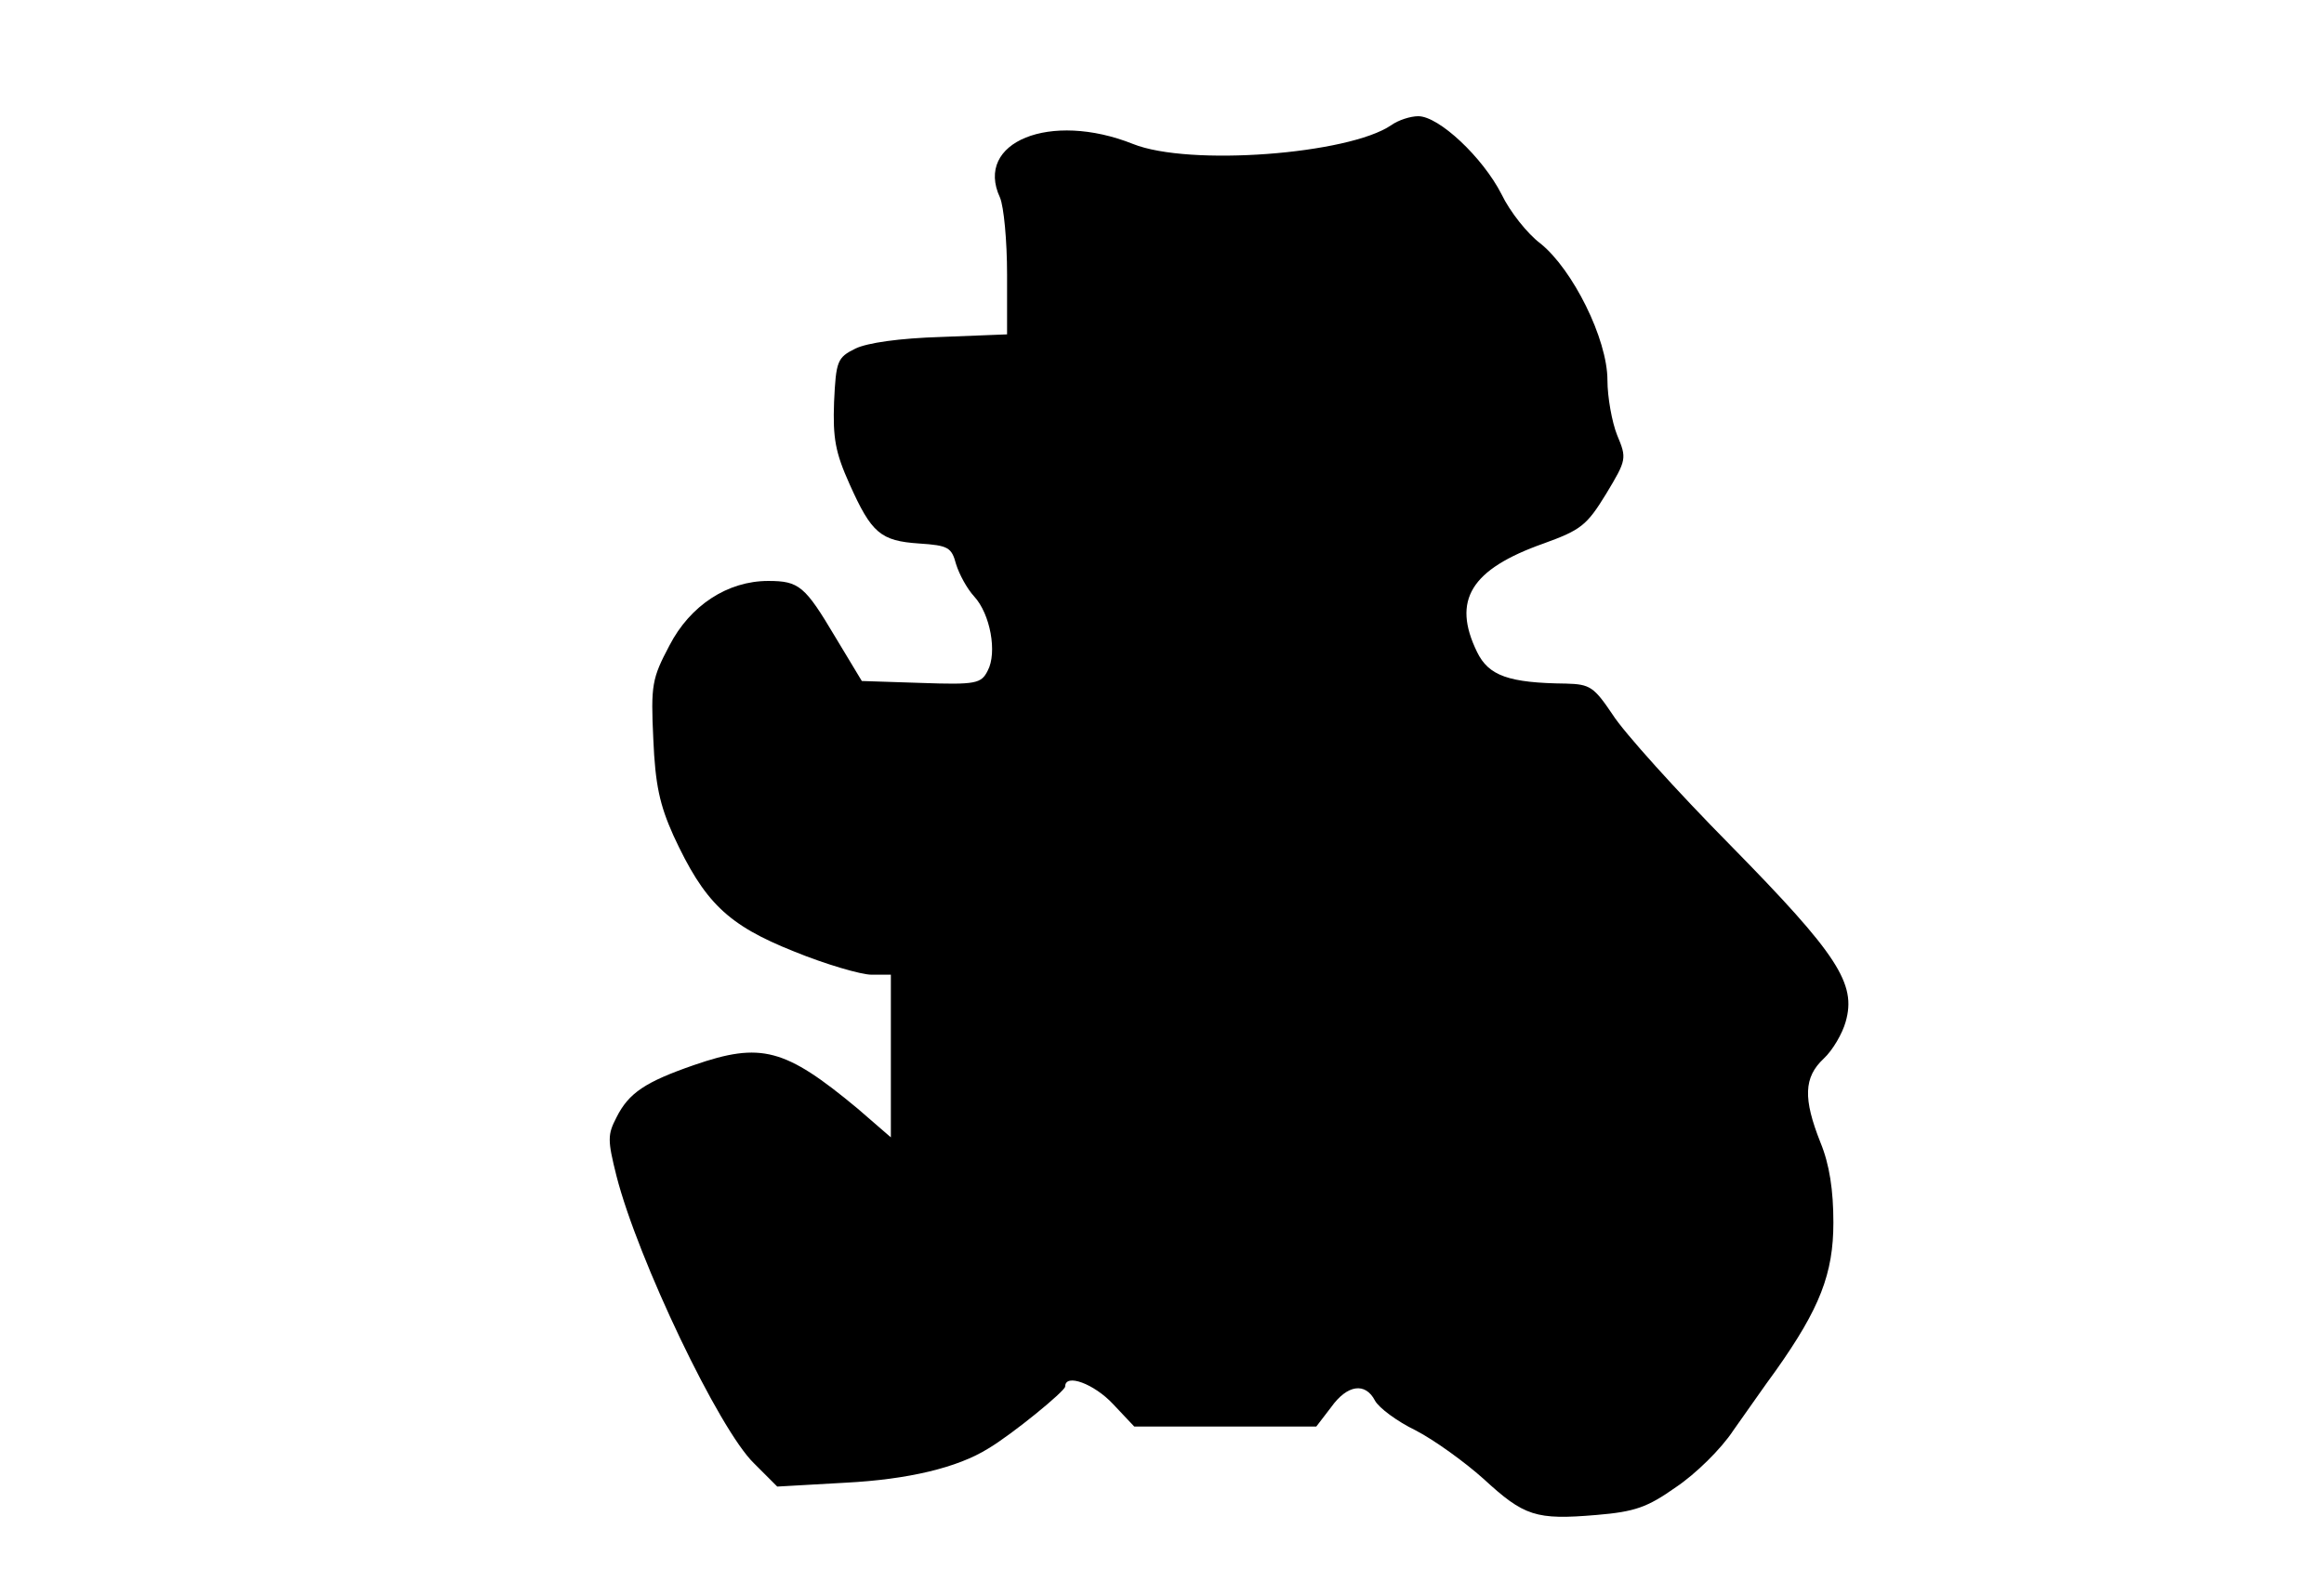 <?xml version="1.0" standalone="no"?>
<!DOCTYPE svg PUBLIC "-//W3C//DTD SVG 20010904//EN"
 "http://www.w3.org/TR/2001/REC-SVG-20010904/DTD/svg10.dtd">
<svg version="1.0" xmlns="http://www.w3.org/2000/svg"
 width="360pt" height="243pt" viewBox="0 0 360 243"
 preserveAspectRatio="xMidYMid meet">
<g transform="translate(0,243) scale(0.1,-0.1)"
fill="#000000" stroke="none">
<path d="M2155 2236 c-66 -45 -313 -64 -400 -29 -128 51 -246 3 -206 -83 6
-14 11 -67 11 -119 l0 -93 -102 -4 c-65 -2 -114 -9 -133 -18 -28 -14 -30 -19
-33 -83 -2 -56 2 -78 24 -127 34 -76 48 -88 108 -92 45 -3 50 -6 57 -32 5 -16
17 -38 28 -50 25 -27 36 -87 21 -115 -10 -20 -18 -22 -103 -19 l-92 3 -41 68
c-47 79 -56 87 -104 87 -63 0 -121 -38 -153 -100 -27 -51 -29 -61 -25 -145 3
-71 10 -102 31 -149 48 -104 84 -139 187 -180 49 -20 104 -36 120 -36 l30 0 0
-126 0 -126 -52 45 c-112 93 -149 103 -253 67 -75 -26 -101 -43 -120 -81 -14
-27 -14 -35 0 -91 33 -129 159 -393 213 -445 l36 -36 106 6 c96 5 173 23 221
53 37 22 119 89 119 96 0 21 45 4 74 -27 l33 -35 141 0 141 0 23 30 c25 35 53
39 68 10 6 -11 34 -32 63 -46 29 -15 76 -49 105 -75 63 -58 81 -64 175 -56 60
5 79 12 123 43 30 20 70 59 89 88 20 28 49 70 66 93 68 96 89 150 89 229 0 50
-6 90 -20 124 -27 68 -26 101 5 130 14 13 29 39 34 57 17 59 -12 104 -178 273
-84 85 -166 176 -183 203 -29 43 -35 47 -72 48 -89 1 -120 12 -138 49 -39 80
-10 128 103 168 58 21 67 28 97 77 32 53 32 55 17 91 -8 20 -15 59 -15 85 0
64 -54 172 -104 212 -20 15 -47 49 -60 76 -29 57 -97 121 -129 121 -12 0 -31
-6 -42 -14z"/>
</g>
</svg>

